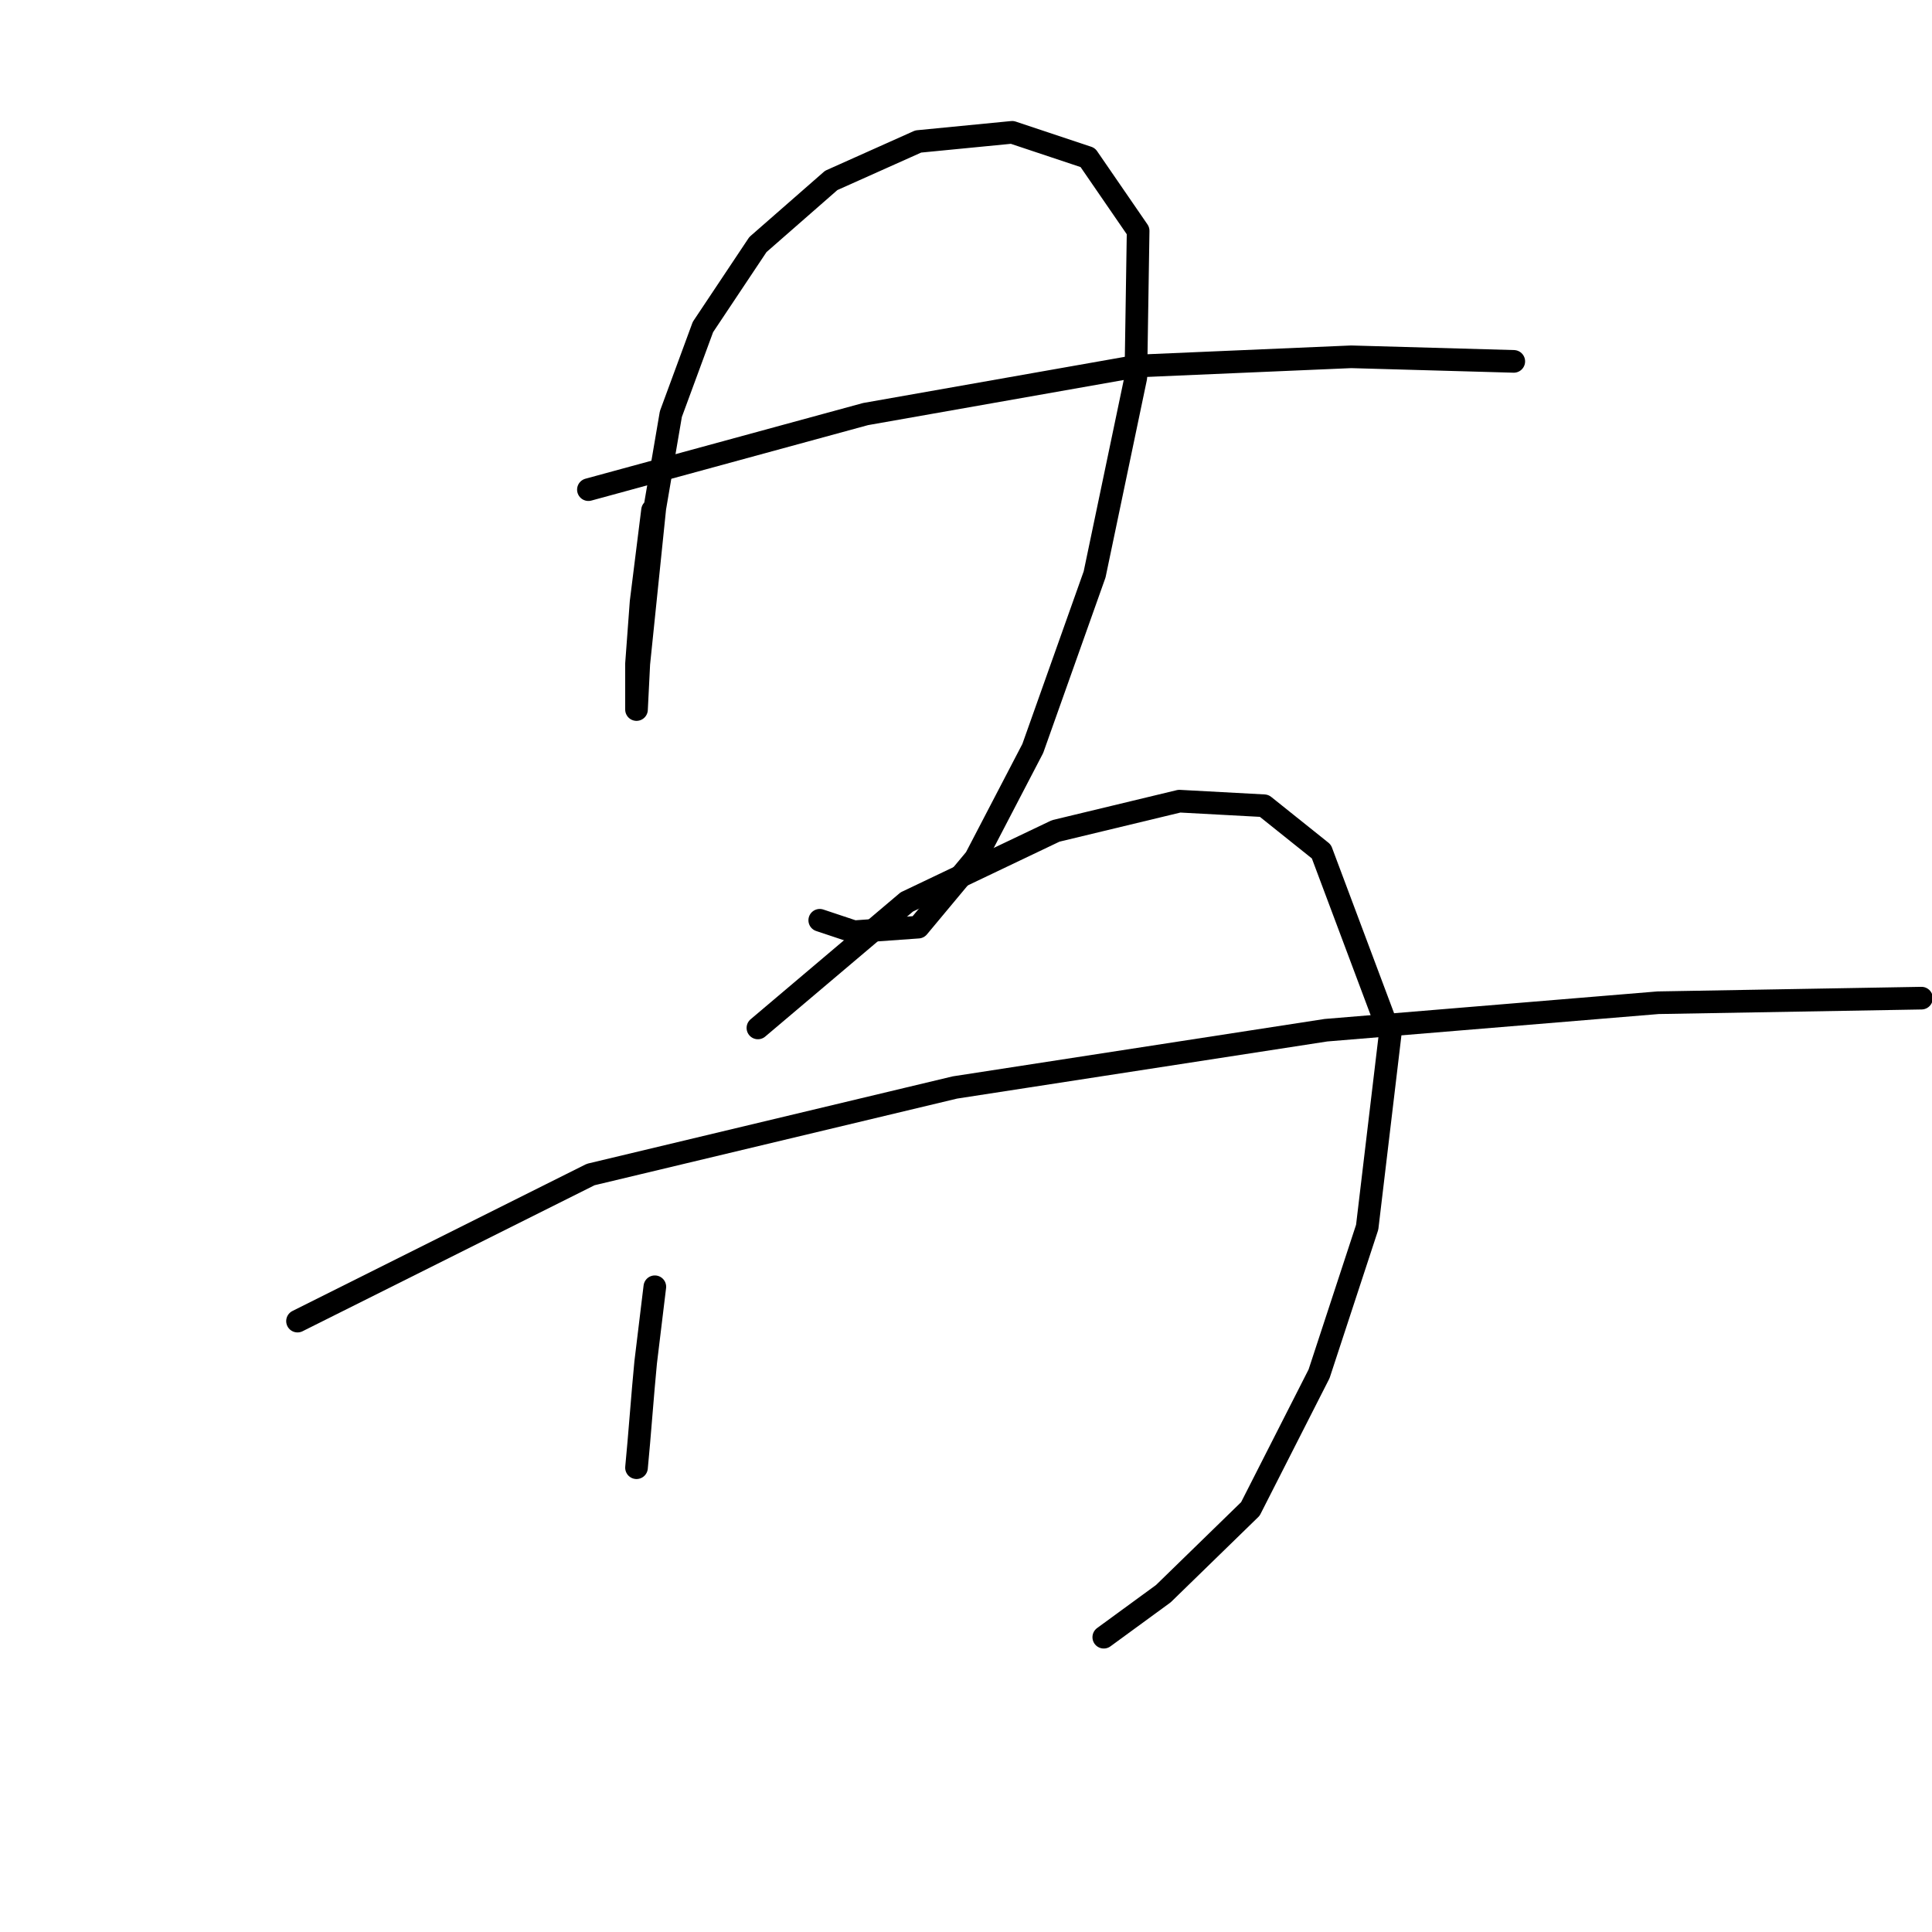 <?xml version="1.0" standalone="no"?>
    <svg width="256" height="256" xmlns="http://www.w3.org/2000/svg" version="1.1">
    <polyline stroke="black" stroke-width="3" stroke-linecap="round" fill="transparent" stroke-linejoin="round" points="86.465 67.613 84.948 79.753 84.341 87.948 84.341 92.501 84.341 94.018 84.644 87.948 86.769 67.31 88.893 54.866 93.142 43.332 100.427 32.406 110.139 23.908 121.672 18.748 134.116 17.534 144.132 20.873 150.809 30.585 150.505 50.01 145.042 76.111 136.847 99.178 129.26 113.746 121.672 122.851 113.174 123.458 108.621 121.941 108.621 121.941 " />
        <polyline stroke="black" stroke-width="3" stroke-linecap="round" fill="transparent" stroke-linejoin="round" points="77.967 64.881 114.691 54.866 150.809 48.492 179.035 47.278 200.584 47.885 200.584 47.885 " />
        <polyline stroke="black" stroke-width="3" stroke-linecap="round" fill="transparent" stroke-linejoin="round" points="86.769 170.502 85.555 180.517 85.251 183.856 84.644 191.14 84.341 194.479 84.341 194.479 " />
        <polyline stroke="black" stroke-width="3" stroke-linecap="round" fill="transparent" stroke-linejoin="round" points="100.427 136.206 120.155 119.513 139.883 110.104 156.272 106.158 167.502 106.765 175.089 112.835 184.194 137.116 181.159 162.611 174.786 182.035 165.681 199.942 154.147 211.172 146.256 216.938 146.256 216.938 " />
        <polyline stroke="black" stroke-width="3" stroke-linecap="round" fill="transparent" stroke-linejoin="round" points="39.422 175.054 78.271 155.63 126.528 144.097 175.696 136.509 219.705 132.867 254.608 132.26 254.608 132.26 " />
        </svg>